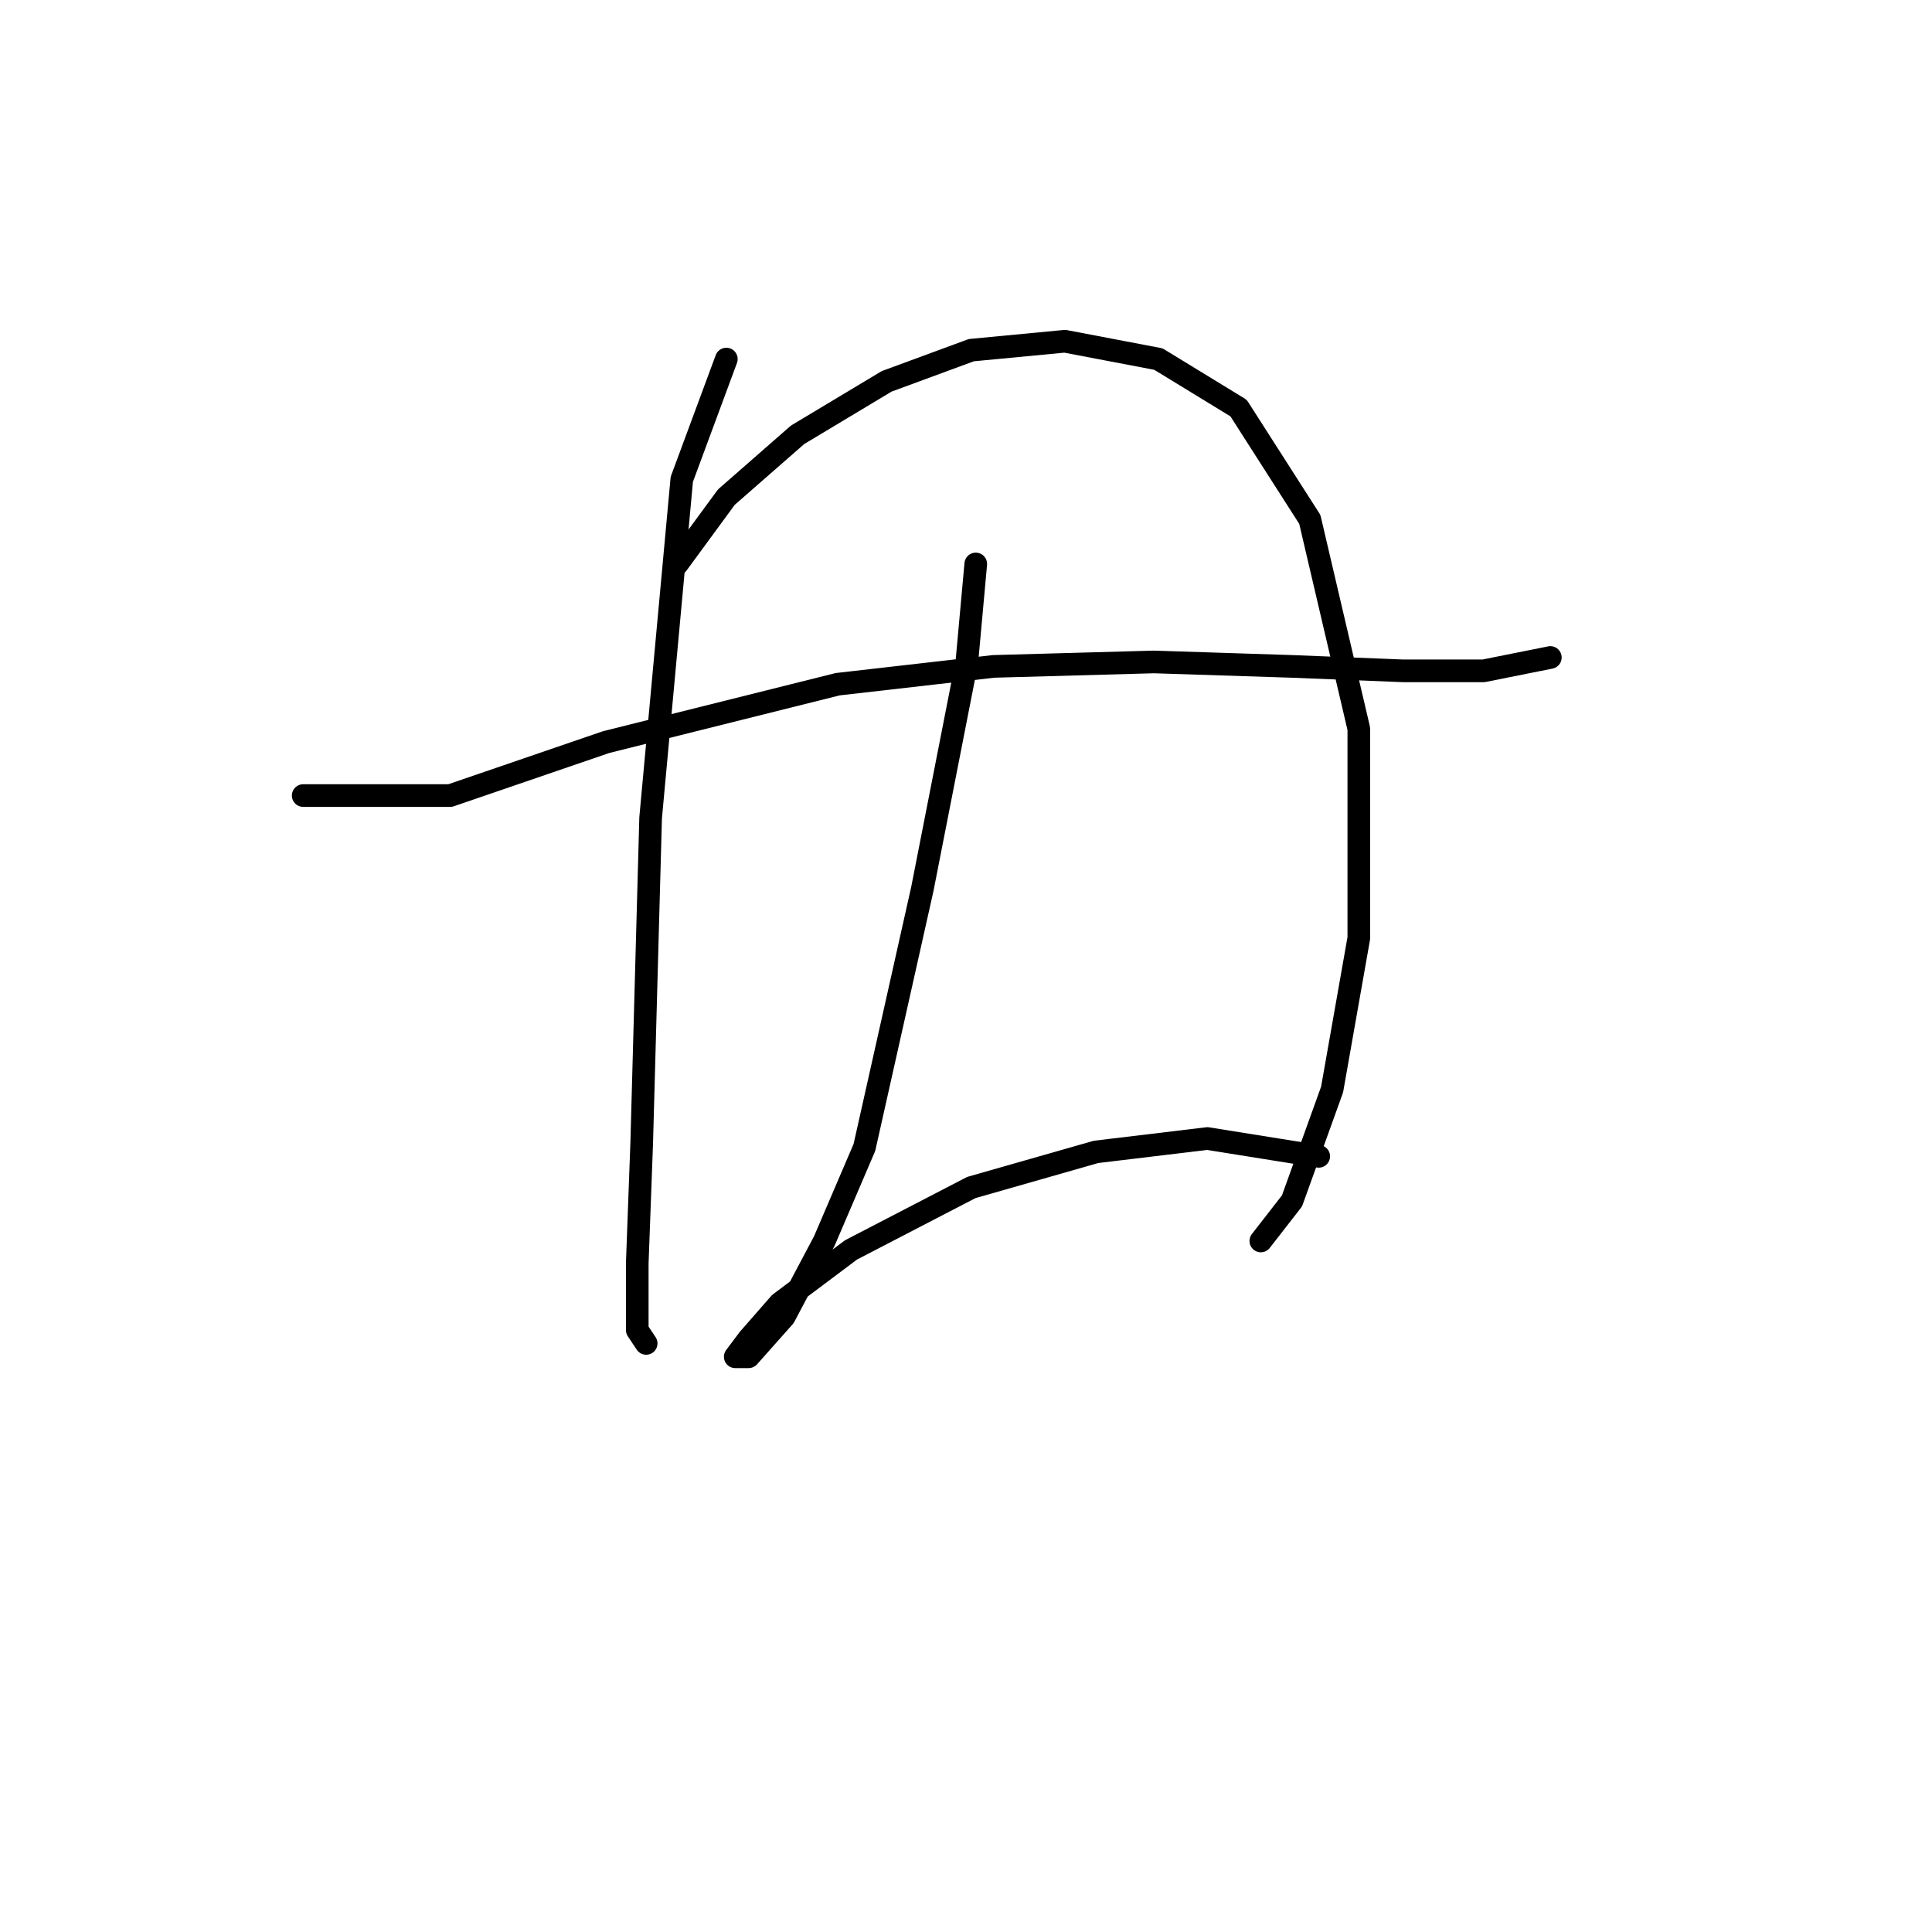 <?xml version="1.0" standalone="no"?>
    <svg width="256" height="256" xmlns="http://www.w3.org/2000/svg" version="1.1">
    <polyline stroke="black" stroke-width="3" stroke-linecap="round" fill="transparent" stroke-linejoin="round" points="40.176 105.416 59.652 105.416 80.309 98.334 110.998 90.662 131.655 88.301 152.901 87.711 171.197 88.301 185.952 88.891 196.575 88.891 205.428 87.12 205.428 87.12 " />
        <polyline stroke="black" stroke-width="3" stroke-linecap="round" fill="transparent" stroke-linejoin="round" points="96.244 47.578 90.342 63.513 86.211 108.367 85.03 151.451 84.44 167.386 84.44 176.238 85.62 178.009 85.62 178.009 " />
        <polyline stroke="black" stroke-width="3" stroke-linecap="round" fill="transparent" stroke-linejoin="round" points="89.752 74.727 96.244 65.874 105.687 57.611 117.49 50.529 128.704 46.398 141.098 45.217 153.492 47.578 164.115 54.07 173.558 68.825 180.05 96.563 180.05 124.302 176.509 144.368 171.197 159.123 167.066 164.435 167.066 164.435 " />
        <polyline stroke="black" stroke-width="3" stroke-linecap="round" fill="transparent" stroke-linejoin="round" points="129.294 74.727 128.114 87.711 122.212 117.81 114.539 152.041 109.228 164.435 103.916 174.468 99.195 179.779 97.424 179.779 99.195 177.419 103.326 172.697 112.769 165.615 128.704 157.352 145.229 152.631 159.984 150.86 174.738 153.221 174.738 153.221 " />
        </svg>